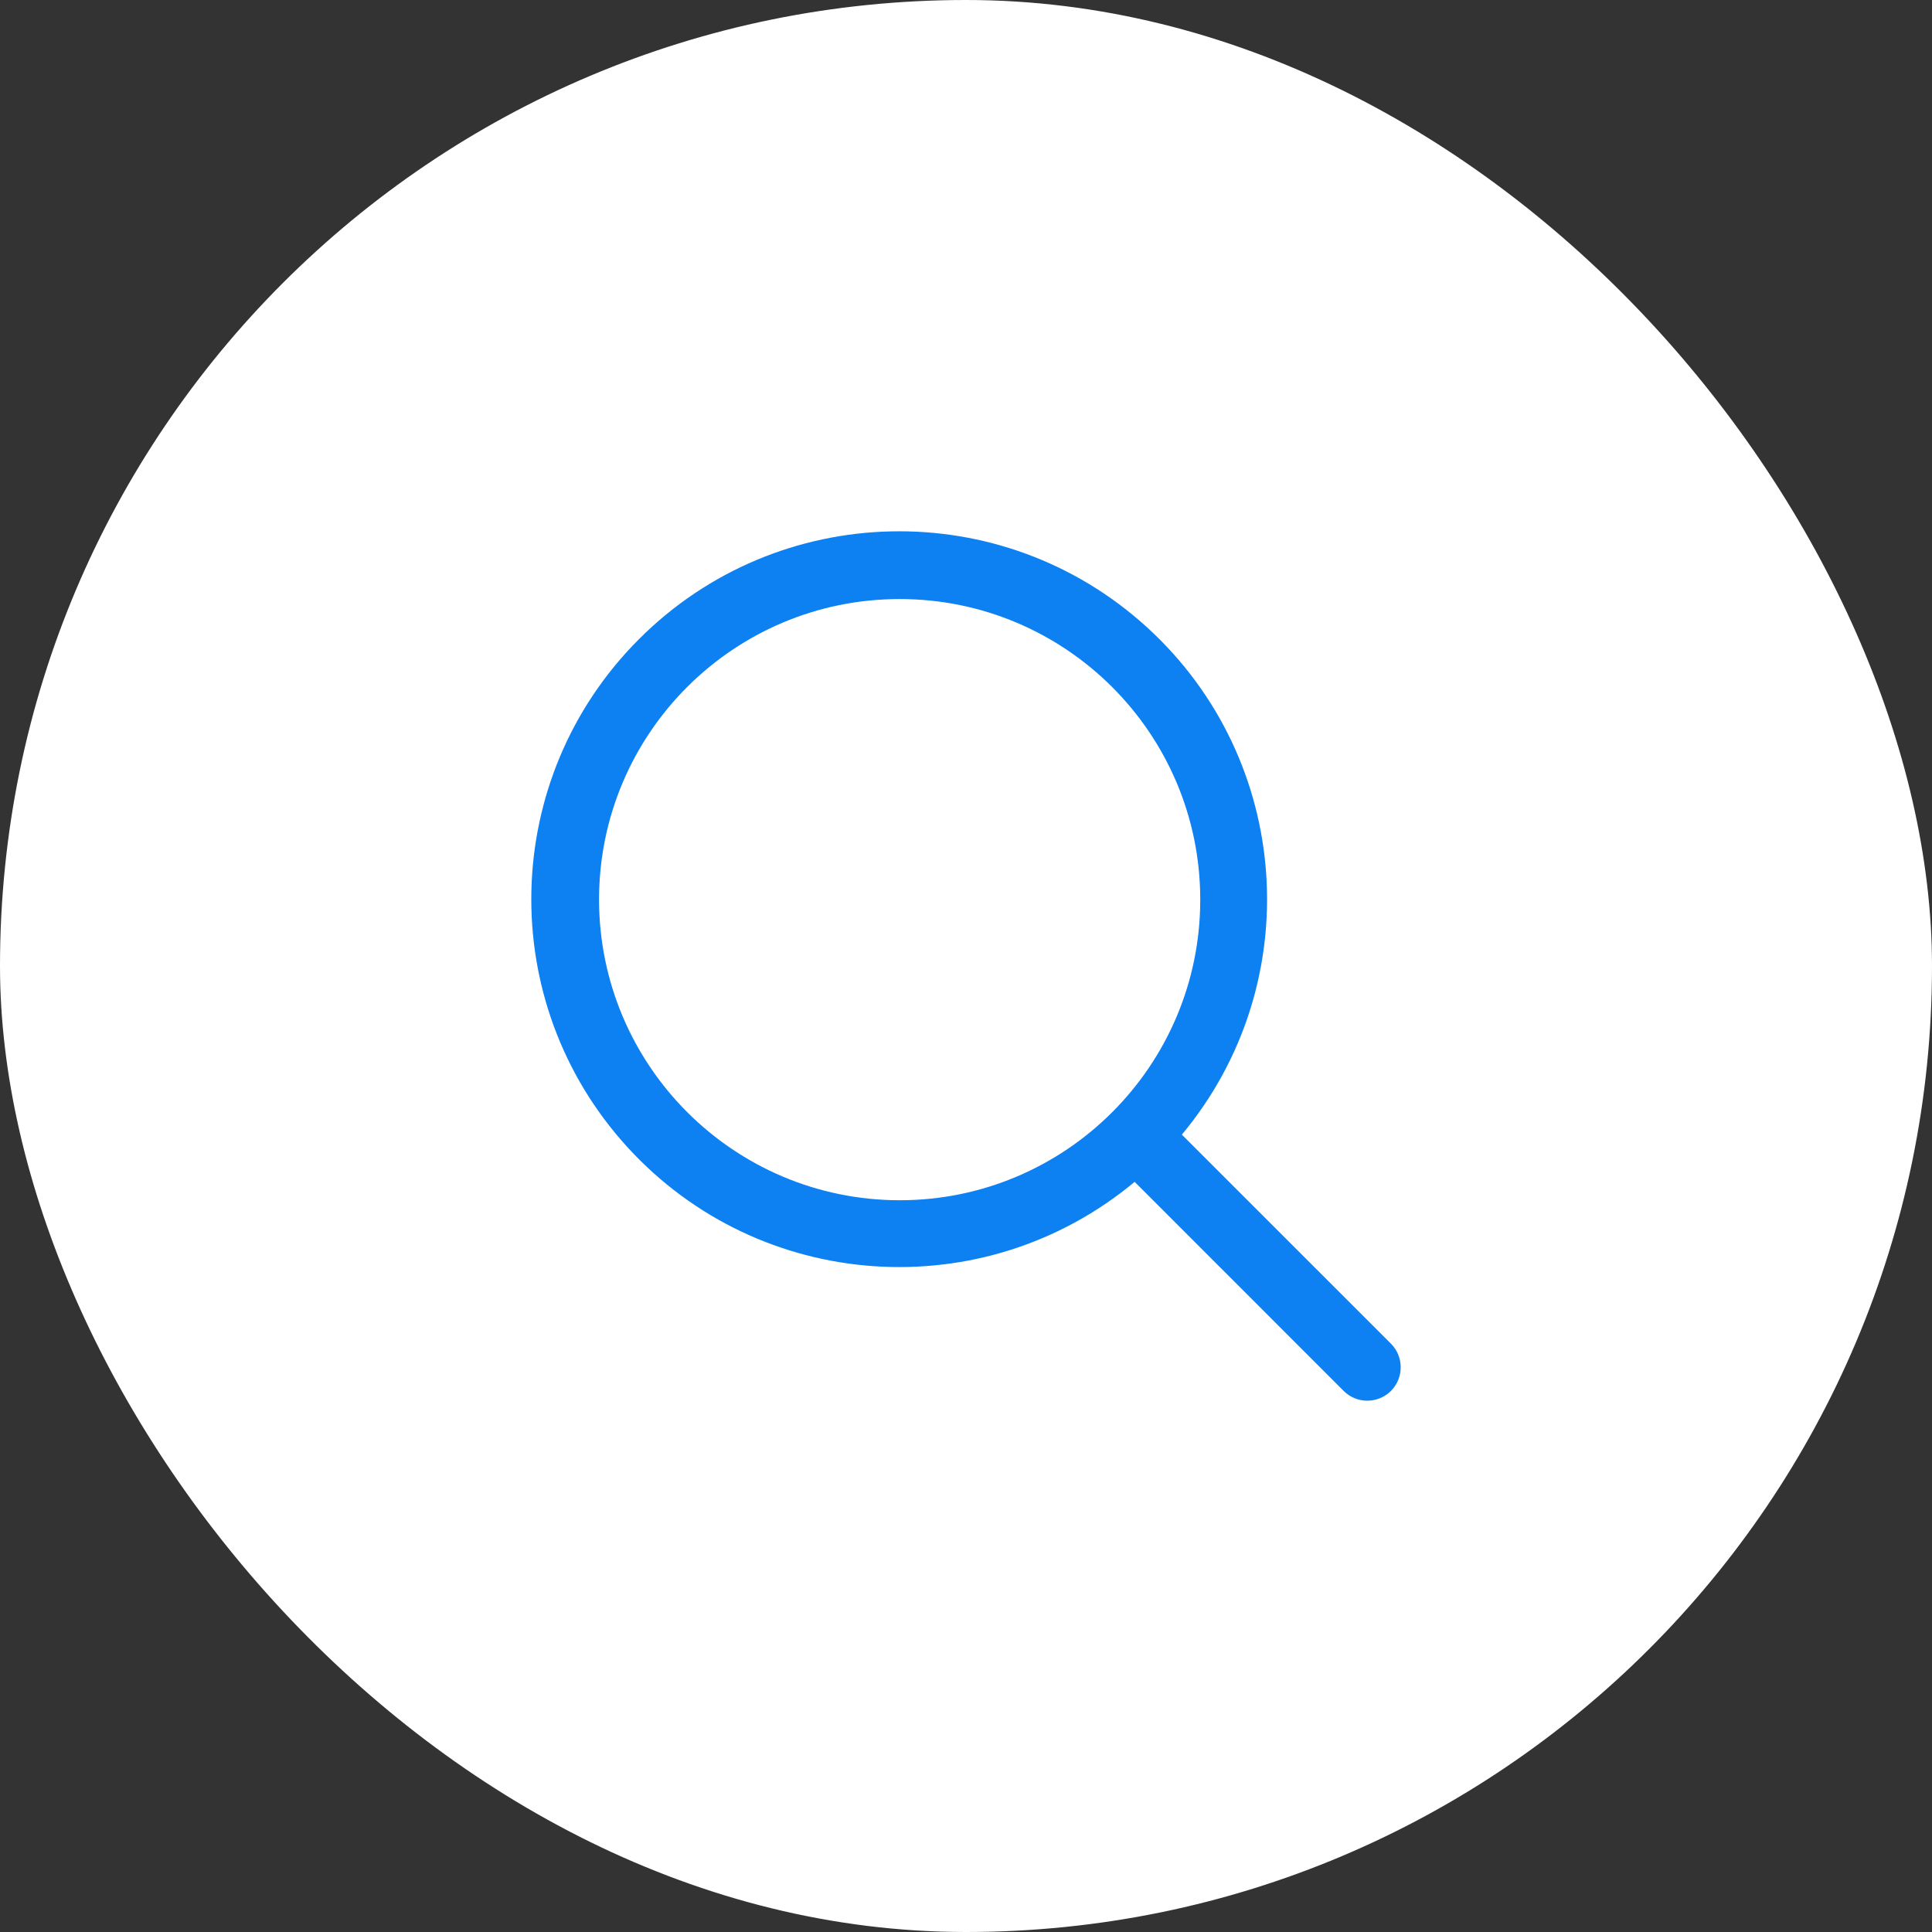 <svg width="80" height="80" viewBox="0 0 80 80" fill="none" xmlns="http://www.w3.org/2000/svg">
<rect x="0" y="0" width="80" height="80" fill="#333333" stroke="none"/>
<rect width="80" height="80" rx="40" fill="white"/>
<path fill-rule="evenodd" clip-rule="evenodd" d="M57.595 55.638L48.938 46.983C54.15 40.725 53.519 31.475 47.504 25.983C41.49 20.492 32.22 20.703 26.462 26.462C20.703 32.22 20.492 41.49 25.983 47.504C31.475 53.519 40.725 54.15 46.983 48.938L55.638 57.595C56.178 58.135 57.054 58.135 57.595 57.595C58.135 57.054 58.135 56.178 57.595 55.638ZM24.805 37.252C24.805 30.378 30.378 24.805 37.252 24.805C44.127 24.805 49.7 30.378 49.7 37.252C49.7 44.127 44.127 49.7 37.252 49.7C30.381 49.693 24.812 44.124 24.805 37.252Z" fill="#0D80F2"/>
</svg>
